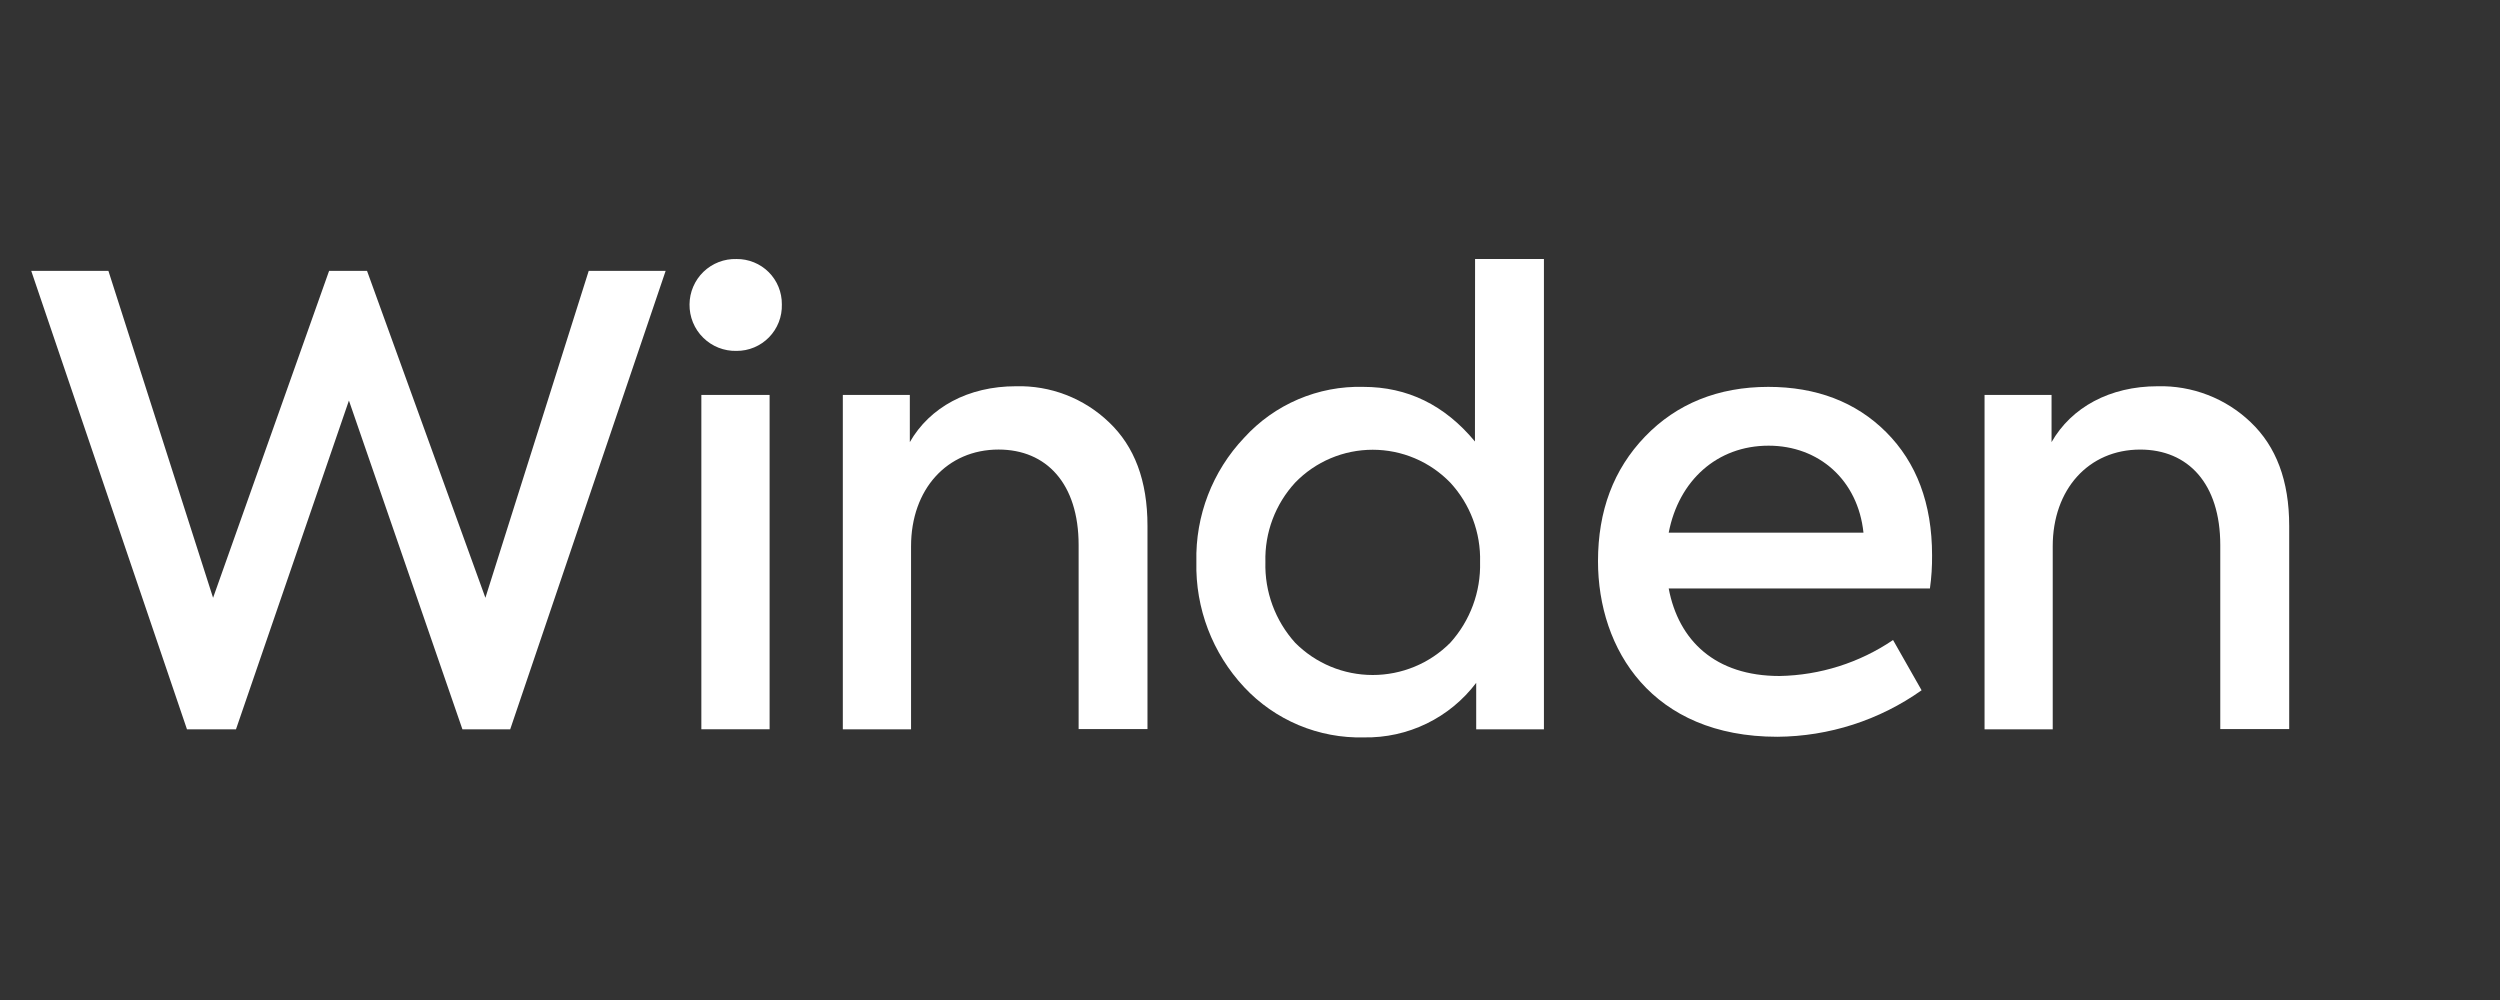 <svg width="100" height="40" viewBox="0 0 100 40" fill="none" xmlns="http://www.w3.org/2000/svg">
<rect x="0" y="0" width="100" height="40" fill="#333333" stroke="none"/>
<path d="M79.382 29.173V15.798H82.062V17.685C82.855 16.293 84.395 15.45 86.306 15.45C86.991 15.433 87.672 15.551 88.311 15.798C88.95 16.044 89.533 16.415 90.028 16.889C91.045 17.857 91.568 19.222 91.568 21.035V29.163H88.811V21.803C88.811 19.34 87.52 17.983 85.609 17.983C83.547 17.983 82.109 19.569 82.109 21.852V29.173H79.382Z" fill="white"/>
<path d="M77.197 23.539H66.748C67.144 25.626 68.61 27.04 71.182 27.04C72.802 27.011 74.38 26.511 75.722 25.601L76.864 27.611C75.176 28.808 73.16 29.457 71.091 29.471C66.078 29.471 63.92 25.973 63.92 22.448C63.92 20.438 64.538 18.775 65.804 17.46C67.07 16.145 68.733 15.475 70.731 15.475C72.642 15.475 74.231 16.071 75.446 17.285C76.66 18.5 77.283 20.14 77.283 22.212C77.287 22.656 77.259 23.1 77.197 23.539ZM66.748 21.308H74.539C74.317 19.197 72.753 17.827 70.743 17.827C68.684 17.827 67.149 19.221 66.748 21.308Z" fill="white"/>
<path d="M59.003 10.361H61.757V29.173H59.048V27.314C58.524 28.006 57.845 28.565 57.064 28.944C56.284 29.323 55.425 29.512 54.557 29.496C53.662 29.519 52.772 29.351 51.946 29.005C51.12 28.658 50.377 28.141 49.766 27.486C48.497 26.13 47.811 24.33 47.855 22.473C47.811 20.631 48.498 18.847 49.766 17.51C50.367 16.848 51.105 16.323 51.927 15.972C52.75 15.621 53.638 15.451 54.532 15.475C56.294 15.475 57.782 16.194 58.998 17.66L59.003 10.361ZM58.011 19.305C57.608 18.889 57.126 18.558 56.593 18.332C56.06 18.106 55.487 17.99 54.908 17.99C54.329 17.99 53.756 18.106 53.223 18.332C52.69 18.558 52.208 18.889 51.806 19.305C51.011 20.169 50.584 21.308 50.616 22.481C50.583 23.67 51.009 24.826 51.806 25.71C52.212 26.119 52.696 26.444 53.228 26.665C53.76 26.886 54.331 27 54.908 27C55.485 27 56.056 26.886 56.588 26.665C57.121 26.444 57.604 26.119 58.011 25.71C58.808 24.828 59.235 23.672 59.203 22.483C59.236 21.309 58.808 20.168 58.011 19.305Z" fill="white"/>
<path d="M33.713 29.173V15.797H36.393V17.684C37.189 16.293 38.726 15.45 40.637 15.45C41.322 15.432 42.004 15.549 42.642 15.796C43.281 16.043 43.865 16.414 44.359 16.889C45.379 17.857 45.899 19.221 45.899 21.034V29.163H43.145V21.803C43.145 19.34 41.854 17.982 39.943 17.982C37.883 17.982 36.442 19.569 36.442 21.852V29.173H33.713Z" fill="white"/>
<path d="M27.581 12.174C27.583 11.931 27.633 11.69 27.729 11.467C27.825 11.243 27.964 11.041 28.139 10.872C28.314 10.703 28.521 10.571 28.748 10.483C28.975 10.395 29.218 10.354 29.461 10.361C29.7 10.358 29.936 10.404 30.158 10.494C30.379 10.584 30.58 10.717 30.749 10.886C30.918 11.055 31.051 11.256 31.141 11.477C31.231 11.698 31.276 11.935 31.274 12.174C31.281 12.417 31.24 12.658 31.152 12.884C31.064 13.11 30.932 13.316 30.763 13.49C30.593 13.664 30.391 13.802 30.167 13.896C29.944 13.99 29.703 14.037 29.461 14.036C29.214 14.042 28.968 13.998 28.738 13.907C28.509 13.816 28.3 13.679 28.125 13.505C27.949 13.332 27.811 13.124 27.717 12.895C27.624 12.666 27.578 12.421 27.581 12.174ZM30.784 29.171H28.054V15.798H30.784V29.171Z" fill="white"/>
<path d="M7.479 29.173L1.249 10.834H4.336L8.523 23.912L13.164 10.834H14.681L19.416 23.912L23.549 10.834H26.626L20.408 29.173H18.497L13.957 16.022L9.439 29.173H7.479Z" fill="white"/>
</svg>
